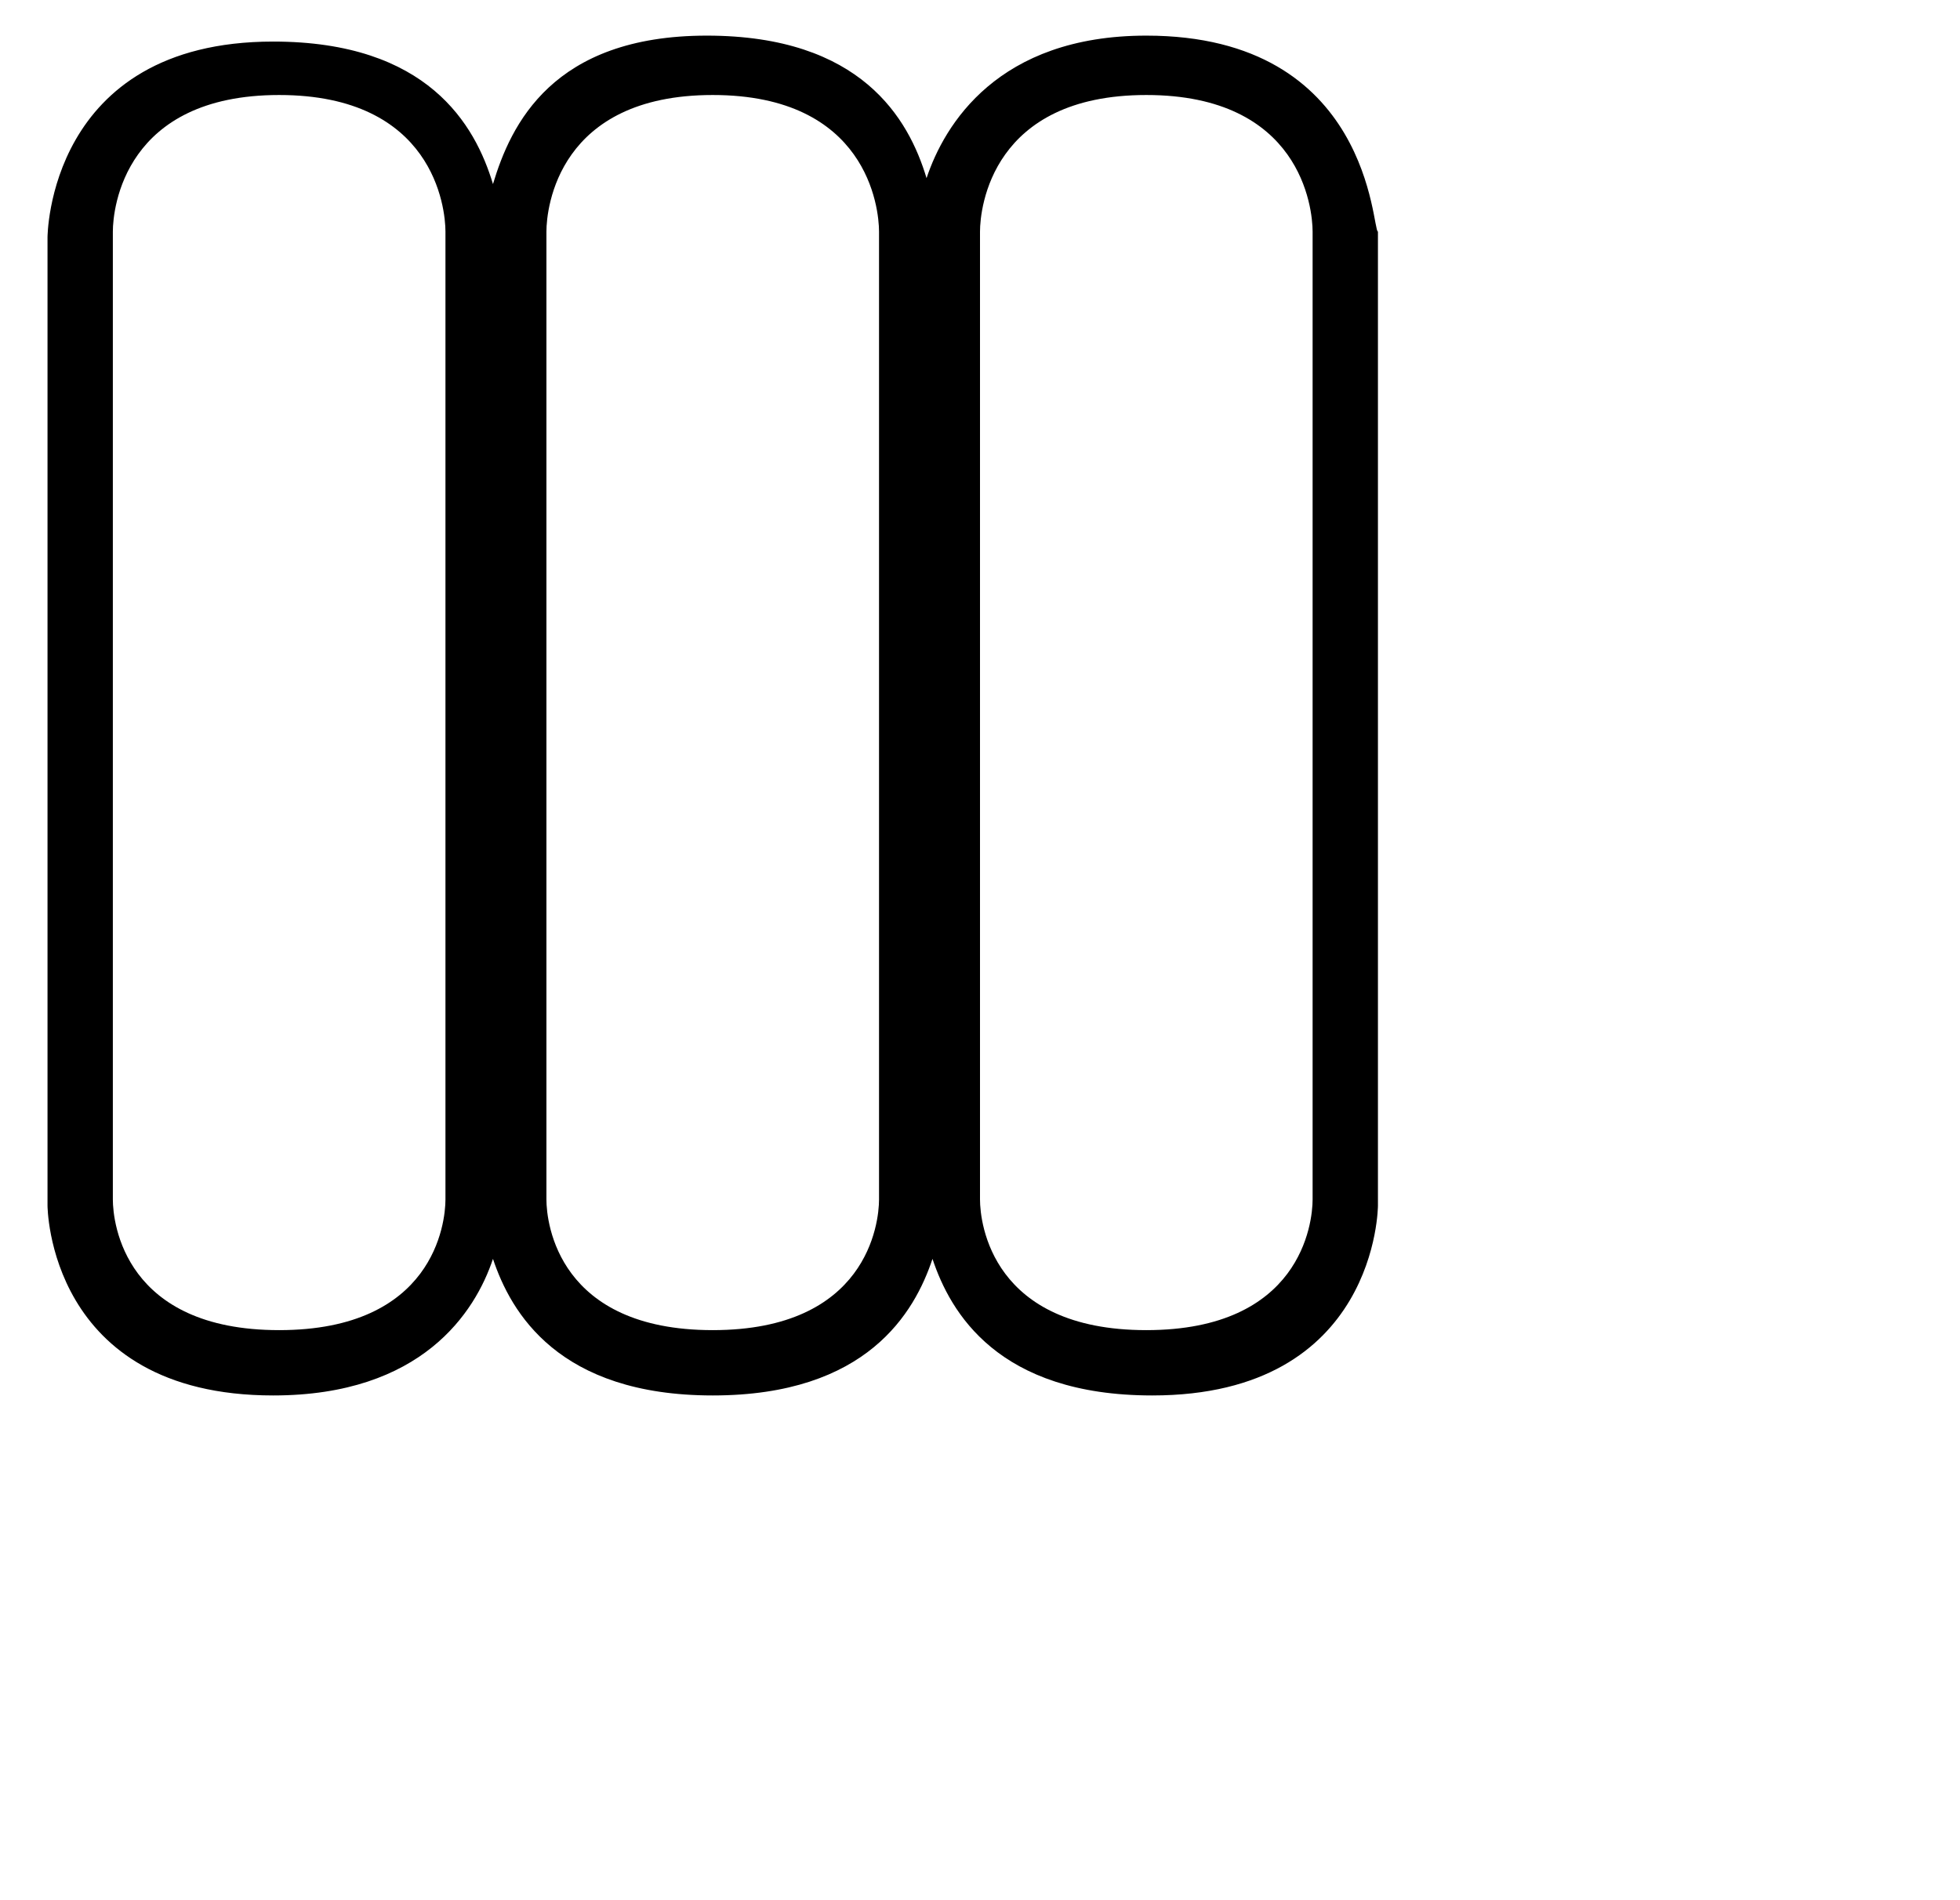 <?xml version="1.0" encoding="UTF-8"?>
<svg width="33px" height="32px" viewBox="0 0 33 32" version="1.1" xmlns="http://www.w3.org/2000/svg" xmlns:xlink="http://www.w3.org/1999/xlink">
    <!-- Generator: Sketch 51.3 (57544) - http://www.bohemiancoding.com/sketch -->
    <style>path{fill:#000}@media (prefers-color-scheme:dark){path{fill:#fff}}</style>
            <path d="M19.3,0.6c-2.5,0-3.4,1.5-3.7,2.4c-0.3-1-1.1-2.4-3.7-2.4S8.6,2.1,8.3,3.1c-0.3-1-1.1-2.4-3.7-2.4c-3.8,0-3.8,3.3-3.8,3.3 v16.3c0,0,0,3.2,3.8,3.2c2.5,0,3.4-1.4,3.7-2.3c0.3,0.9,1.1,2.3,3.7,2.3s3.4-1.4,3.7-2.3c0.3,0.9,1.1,2.3,3.7,2.3 c3.8,0,3.8-3.2,3.8-3.2V3.9C23.1,3.9,23.1,0.6,19.3,0.6z M4.7,22.4c-2.6,0-2.8-1.8-2.8-2.2l0-16.3c0-0.4,0.2-2.3,2.8-2.3 c2.6,0,2.8,1.9,2.8,2.3l0,16.3C7.5,20.6,7.3,22.4,4.7,22.4z M12,22.4c-2.6,0-2.8-1.8-2.8-2.2l0-16.3c0-0.4,0.2-2.3,2.8-2.3 s2.8,1.9,2.8,2.3l0,16.3C14.8,20.6,14.6,22.4,12,22.4z M19.3,22.4c-2.6,0-2.8-1.8-2.8-2.2l0-16.3c0-0.4,0.2-2.3,2.8-2.3 c2.6,0,2.8,1.9,2.8,2.3l0,16.3C22.1,20.6,21.9,22.4,19.3,22.4z"/>

</svg>